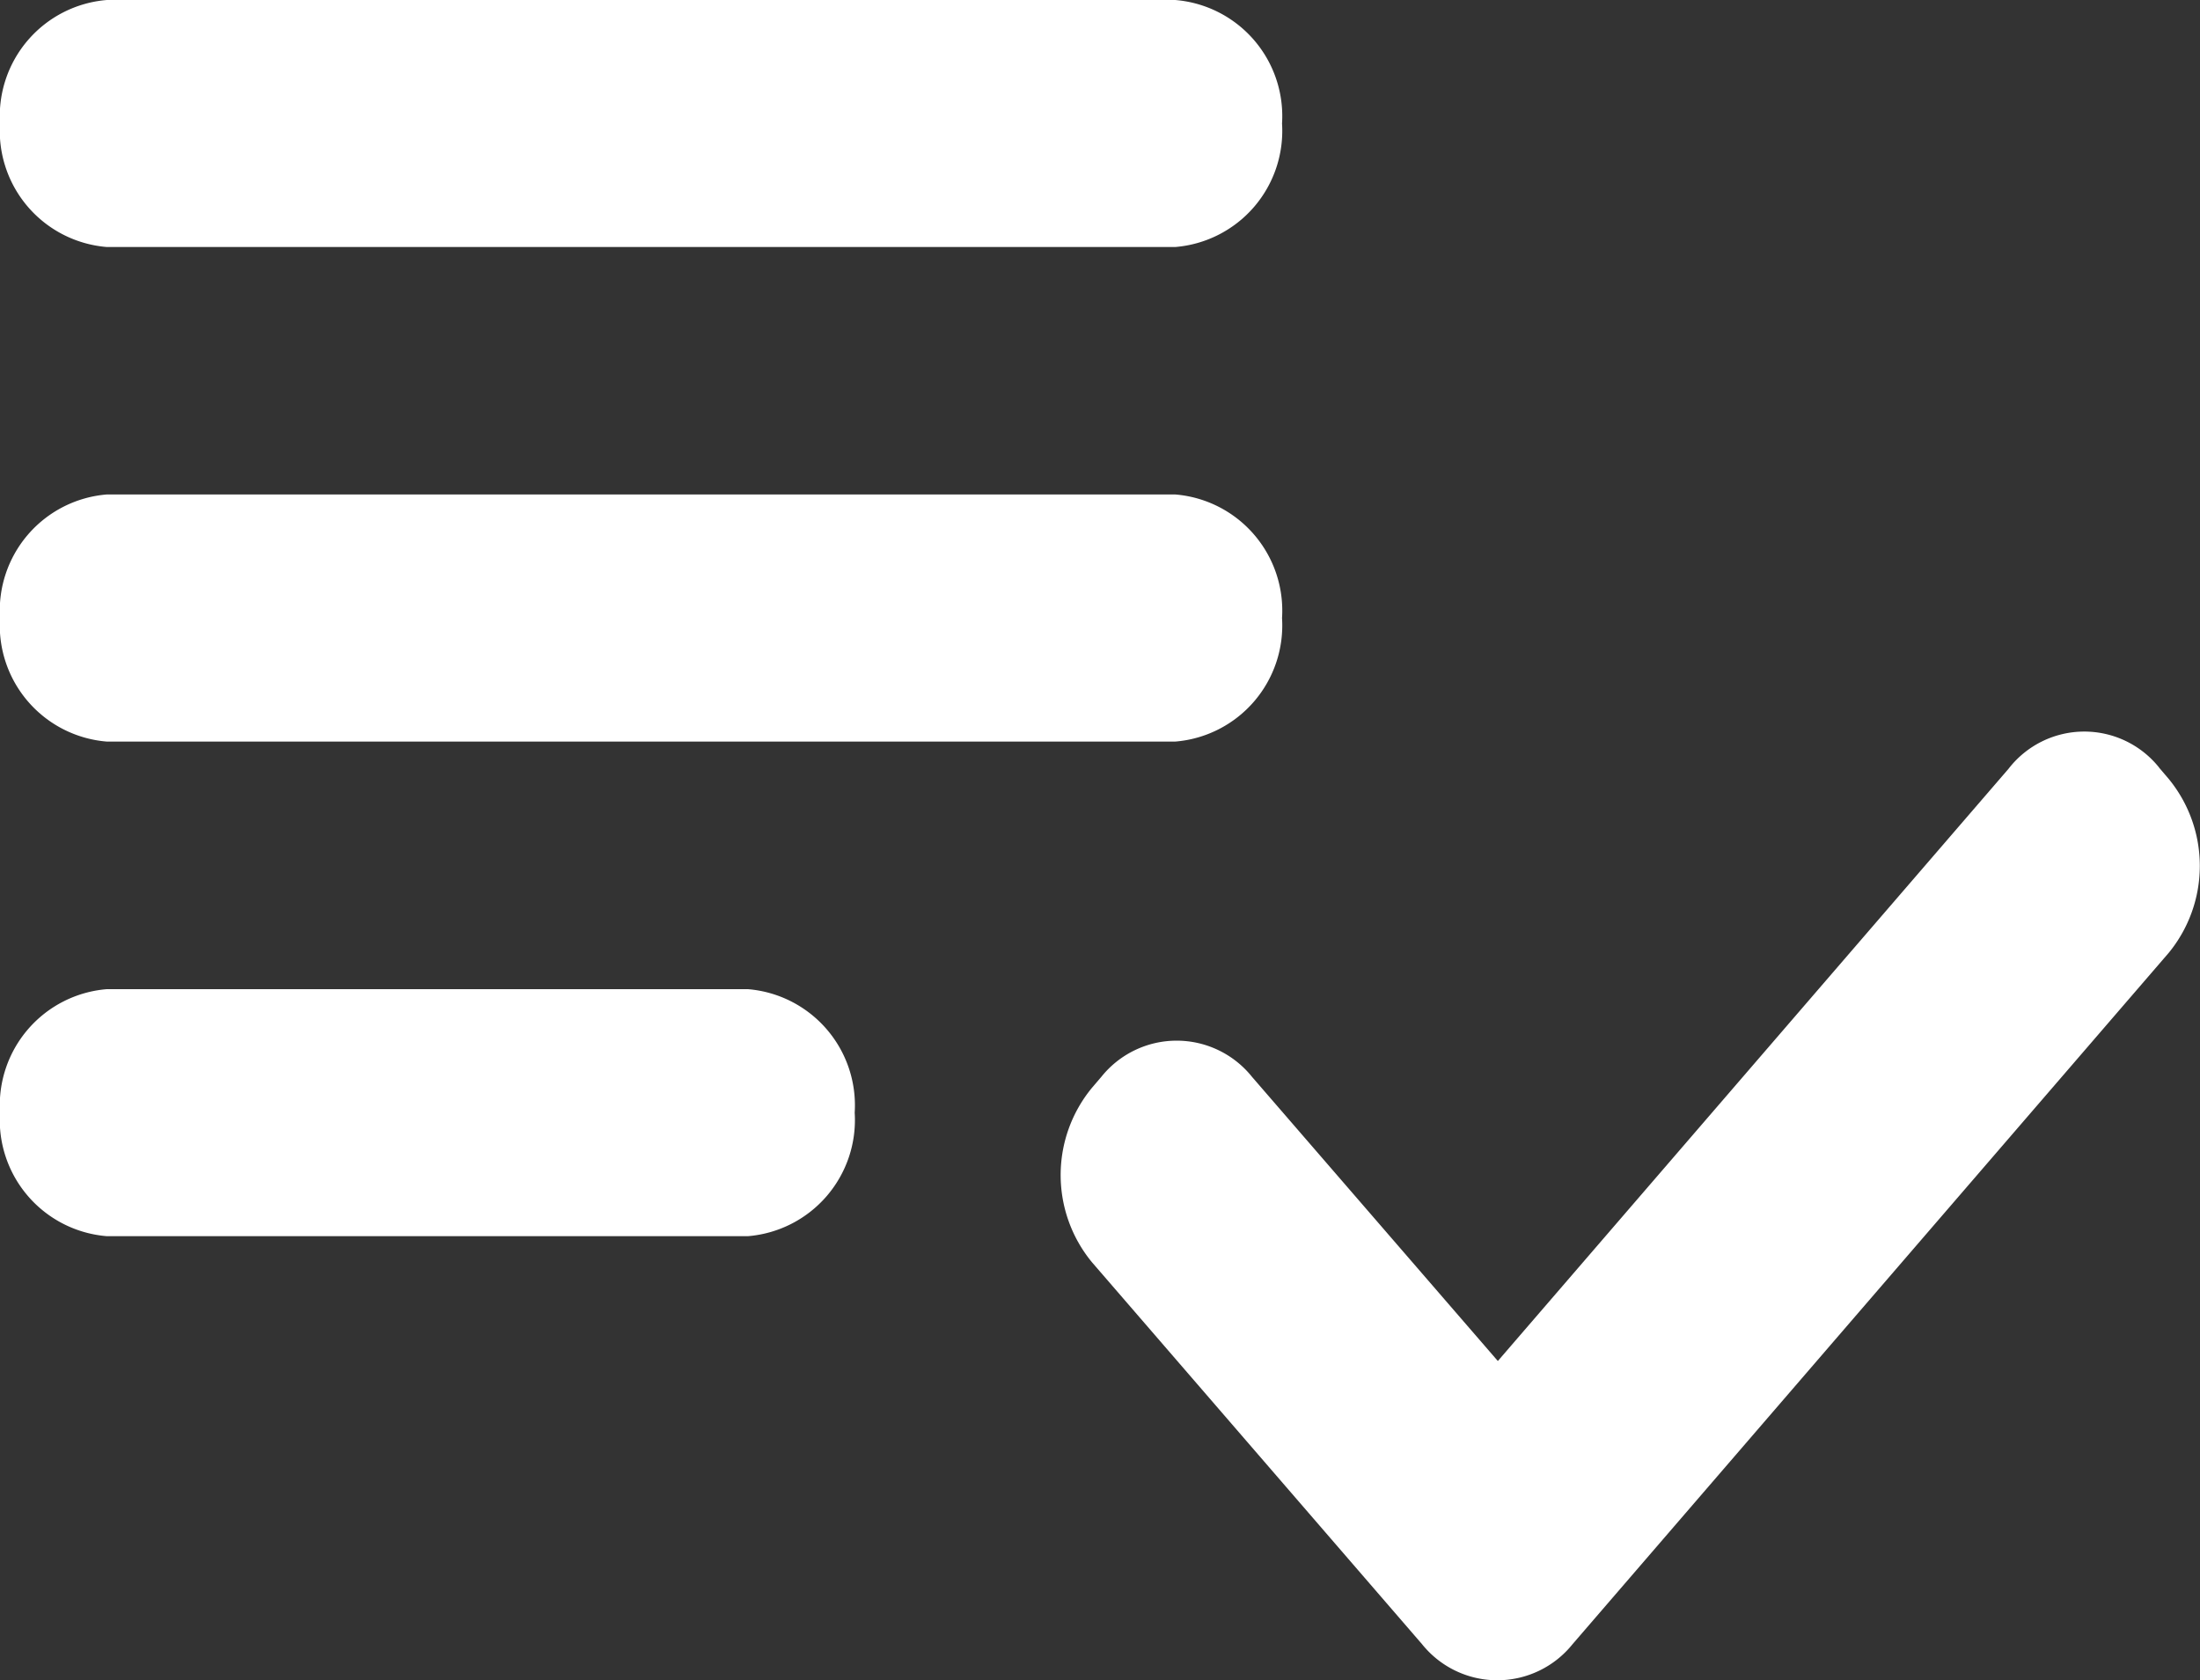 <svg xmlns="http://www.w3.org/2000/svg" width="69.473" height="53.058" viewBox="0 0 69.473 53.058">
  <rect x="0" y="0" width="69.473" height="53.058" fill="#333333" stroke="none"/>
  <path id="round-playlist_add_check-24px" d="M39.111,21.614H5.374A3.679,3.679,0,0,0,2,25.517a3.679,3.679,0,0,0,3.374,3.9H39.111a3.679,3.679,0,0,0,3.374-3.9A3.679,3.679,0,0,0,39.111,21.614ZM39.111,6H5.374A3.679,3.679,0,0,0,2,9.9a3.679,3.679,0,0,0,3.374,3.9H39.111a3.679,3.679,0,0,0,3.374-3.9A3.679,3.679,0,0,0,39.111,6ZM5.374,45.035H25.616a3.679,3.679,0,0,0,3.374-3.9,3.679,3.679,0,0,0-3.374-3.9H5.374A3.679,3.679,0,0,0,2,41.131,3.679,3.679,0,0,0,5.374,45.035ZM70.182,30.241l.3.351a4.331,4.331,0,0,1,0,5.5L51.661,57.916a3.048,3.048,0,0,1-4.757,0L36.479,45.854a4.331,4.331,0,0,1,0-5.5l.3-.351a3.048,3.048,0,0,1,4.757,0L49.3,48.977l16.126-18.7a3.024,3.024,0,0,1,4.757-.039Z" transform="translate(-2 -6)" fill="#fff"/>
</svg>
